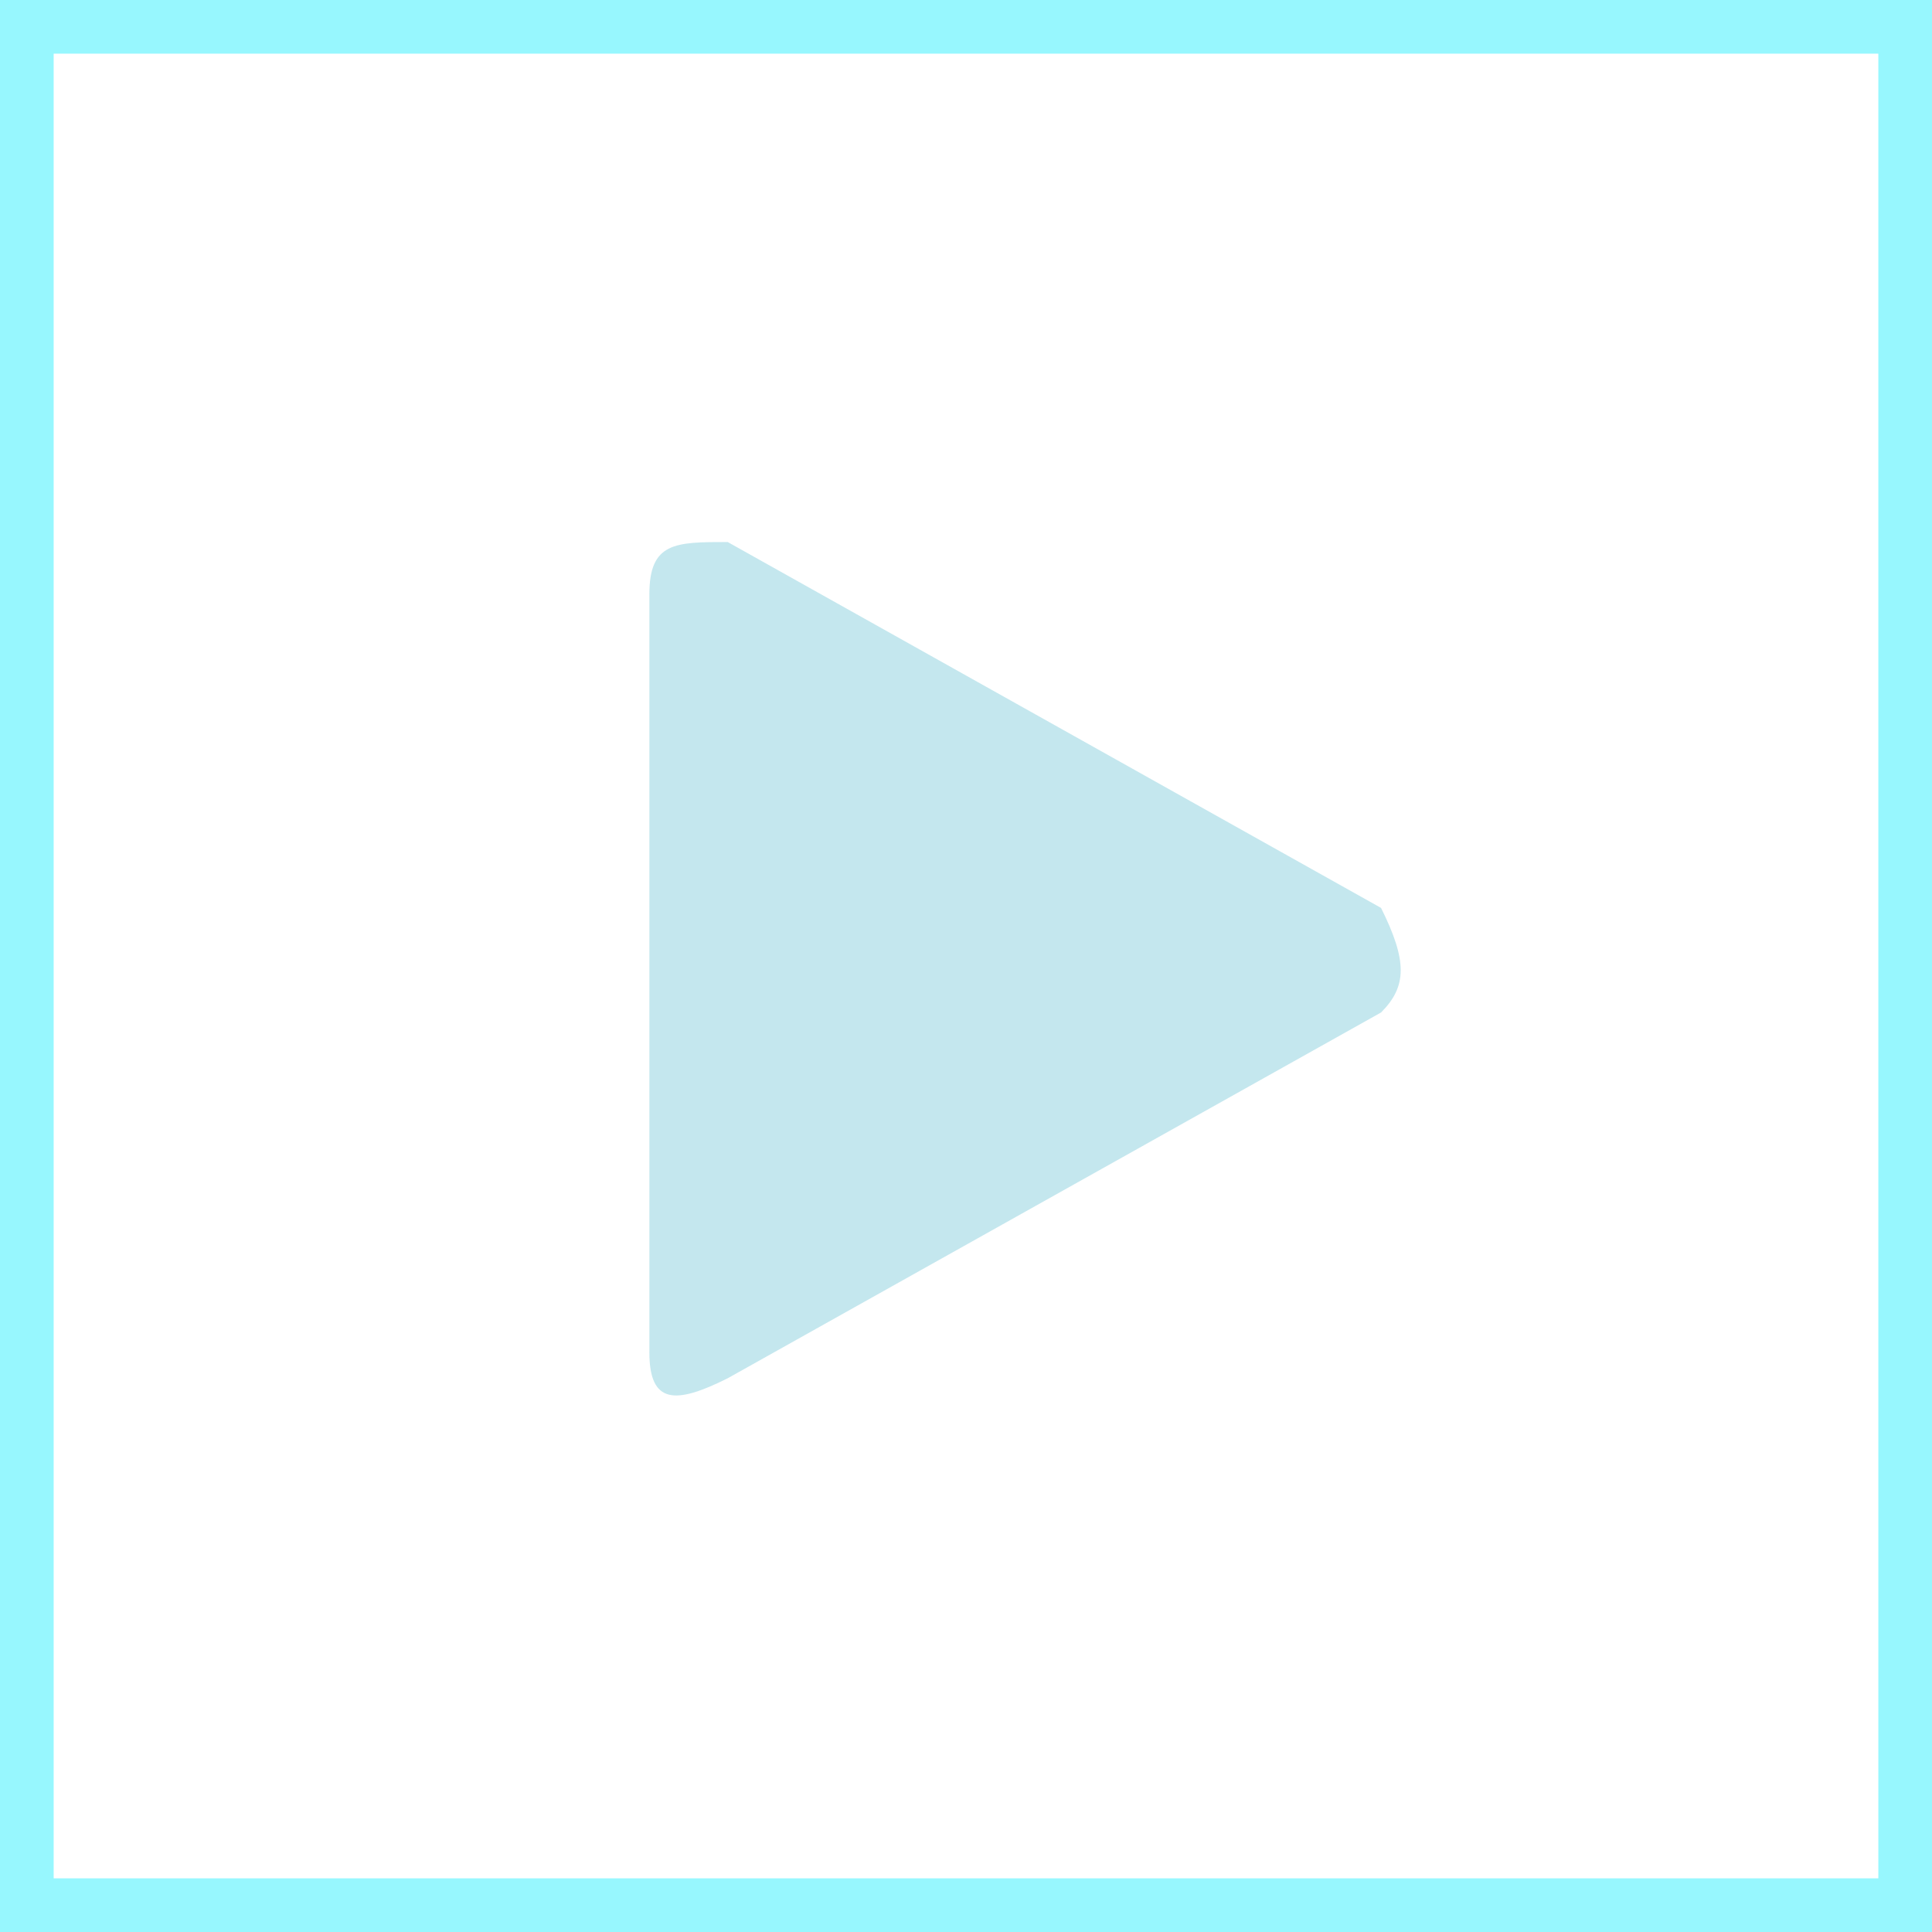 <svg xmlns="http://www.w3.org/2000/svg" viewBox="0 0 18 18">
  <defs>
    <style>
      .cls-1 {
        fill: #b5e1ea;
        opacity: 0.8;
      }

      .cls-2 {
        fill: none;
        stroke: #31f1fe;
        stroke-miterlimit: 10;
        stroke-width: 0.5px;
        opacity: 0.5;
      }
    </style>
  </defs>
  <g id="Group_2517" data-name="Group 2517" transform="translate(-253.45 -90.45)">
    <path id="Path_1809" data-name="Path 1809" class="cls-1" d="M6.817,4.383.73,7.791C.243,8.035,0,8.035,0,7.548H0V.487C0,0,.243,0,.73,0L6.817,3.409h0C7.061,3.9,7.061,4.139,6.817,4.383Z" transform="translate(259.5 95.5)"/>
    <rect id="Rectangle_1672" data-name="Rectangle 1672" class="cls-2" width="17.5" height="17.5" transform="translate(253.7 90.7)"/>
  </g>
</svg>
